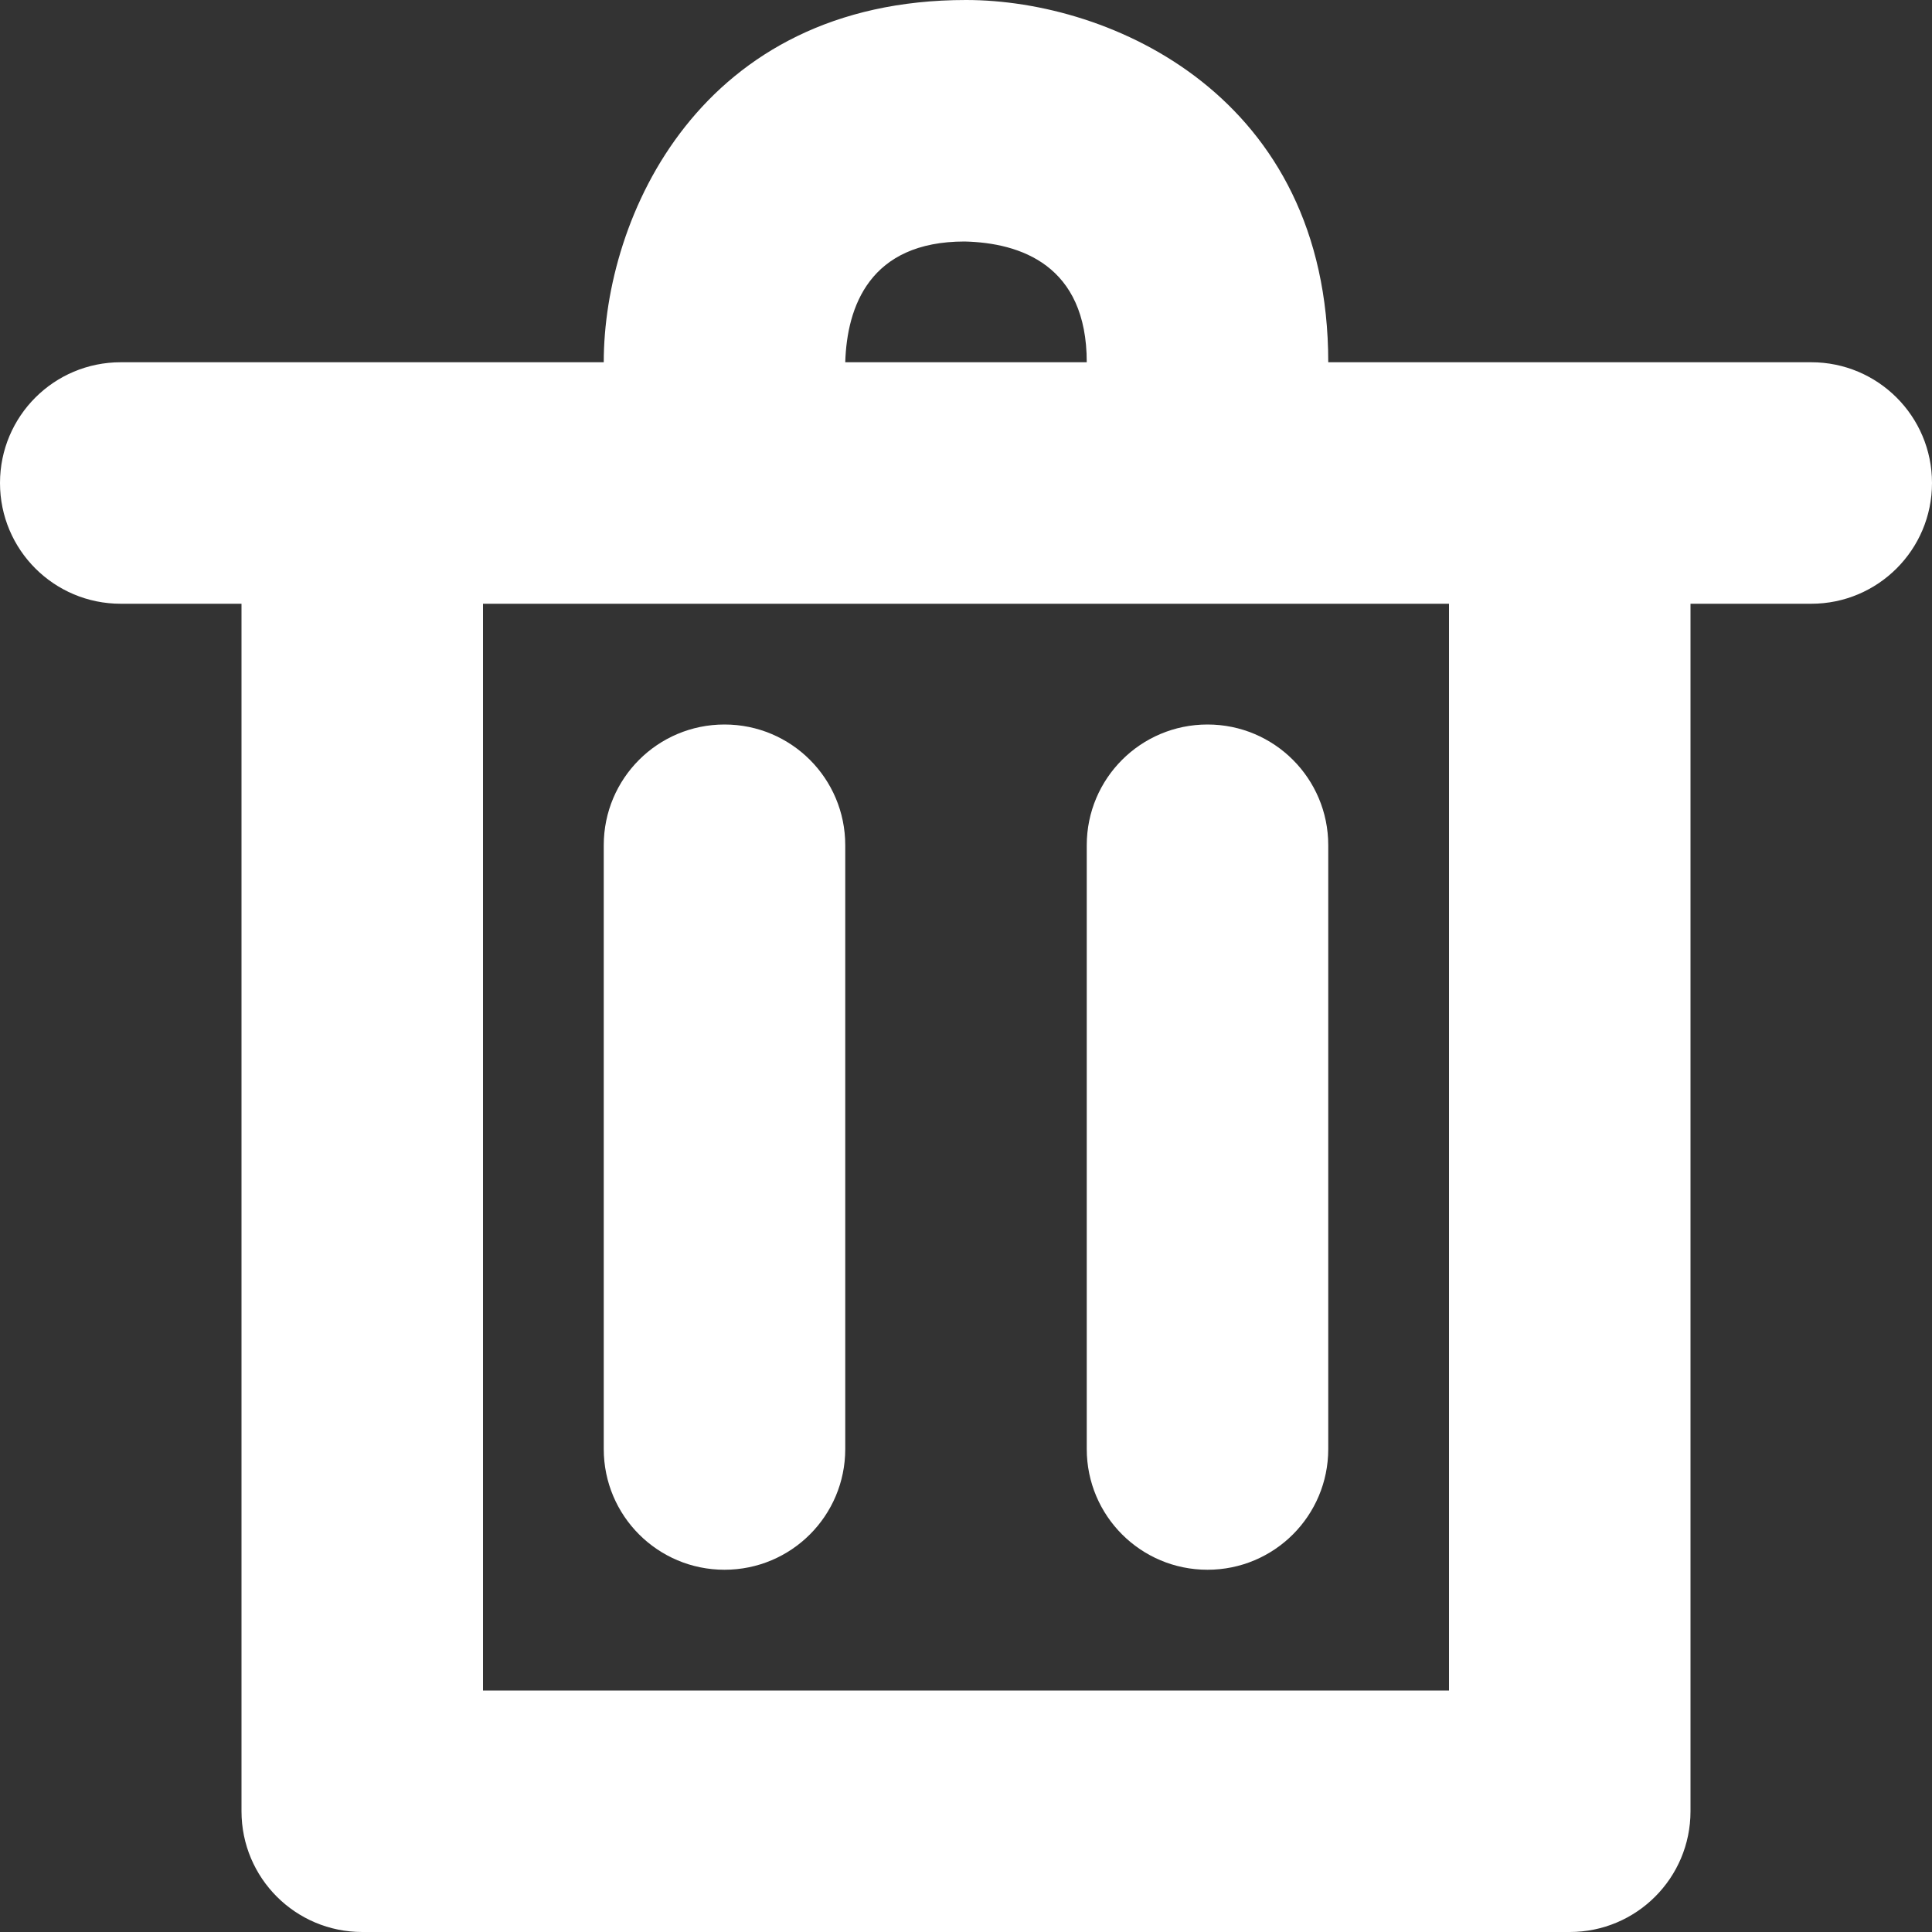 <?xml version="1.0" encoding="UTF-8" standalone="no"?>
<svg width="16px" height="16px" viewBox="0 0 16 16" version="1.1" xmlns="http://www.w3.org/2000/svg" xmlns:xlink="http://www.w3.org/1999/xlink" xmlns:sketch="http://www.bohemiancoding.com/sketch/ns">
    <rect x="0" y="0" width="16" height="16" fill="#333333" stroke="none"/>
    <!-- Generator: Sketch 3.3.1 (12002) - http://www.bohemiancoding.com/sketch -->
    <title>Fill 2 Copy</title>
    <desc>Created with Sketch.</desc>
    <defs></defs>
    <g id="invoices-page" stroke="none" stroke-width="1" fill="none" fill-rule="evenodd" sketch:type="MSPage">
        <g id="icon-copy" sketch:type="MSLayerGroup" transform="translate(-53, 0)" fill="#FFFFFF">
            <path d="M68,3 L64,3 C64,0.799 62.206,0 61,0 C58.799,0 58,1.794 58,3 L54,3 C53.447,3 53,3.447 53,4 C53,4.553 53.447,5 54,5 L55,5 L55,15 C55,15.553 55.447,16 56,16 L66,16 C66.552,16 67,15.553 67,15 L67,5 L68,5 C68.552,5 69,4.553 69,4 C69,3.447 68.552,3 68,3 L68,3 Z M60.989,2 C61.45,2.011 62,2.195 62,3 L60,3 C60.014,2.541 60.201,2 60.989,2 L60.989,2 Z M57,5 L65,5 L65,14 L57,14 L57,5 Z M59,6 C58.447,6 58,6.447 58,7 L58,12 C58,12.553 58.447,13 59,13 C59.553,13 60,12.553 60,12 L60,7 C60,6.447 59.553,6 59,6 Z M62,7 L62,12 C62,12.553 62.447,13 63,13 C63.553,13 64,12.553 64,12 L64,7 C64,6.447 63.553,6 63,6 C62.447,6 62,6.447 62,7 Z" id="Fill-2-Copy" sketch:type="MSShapeGroup"></path>
        </g>
    </g>
</svg>